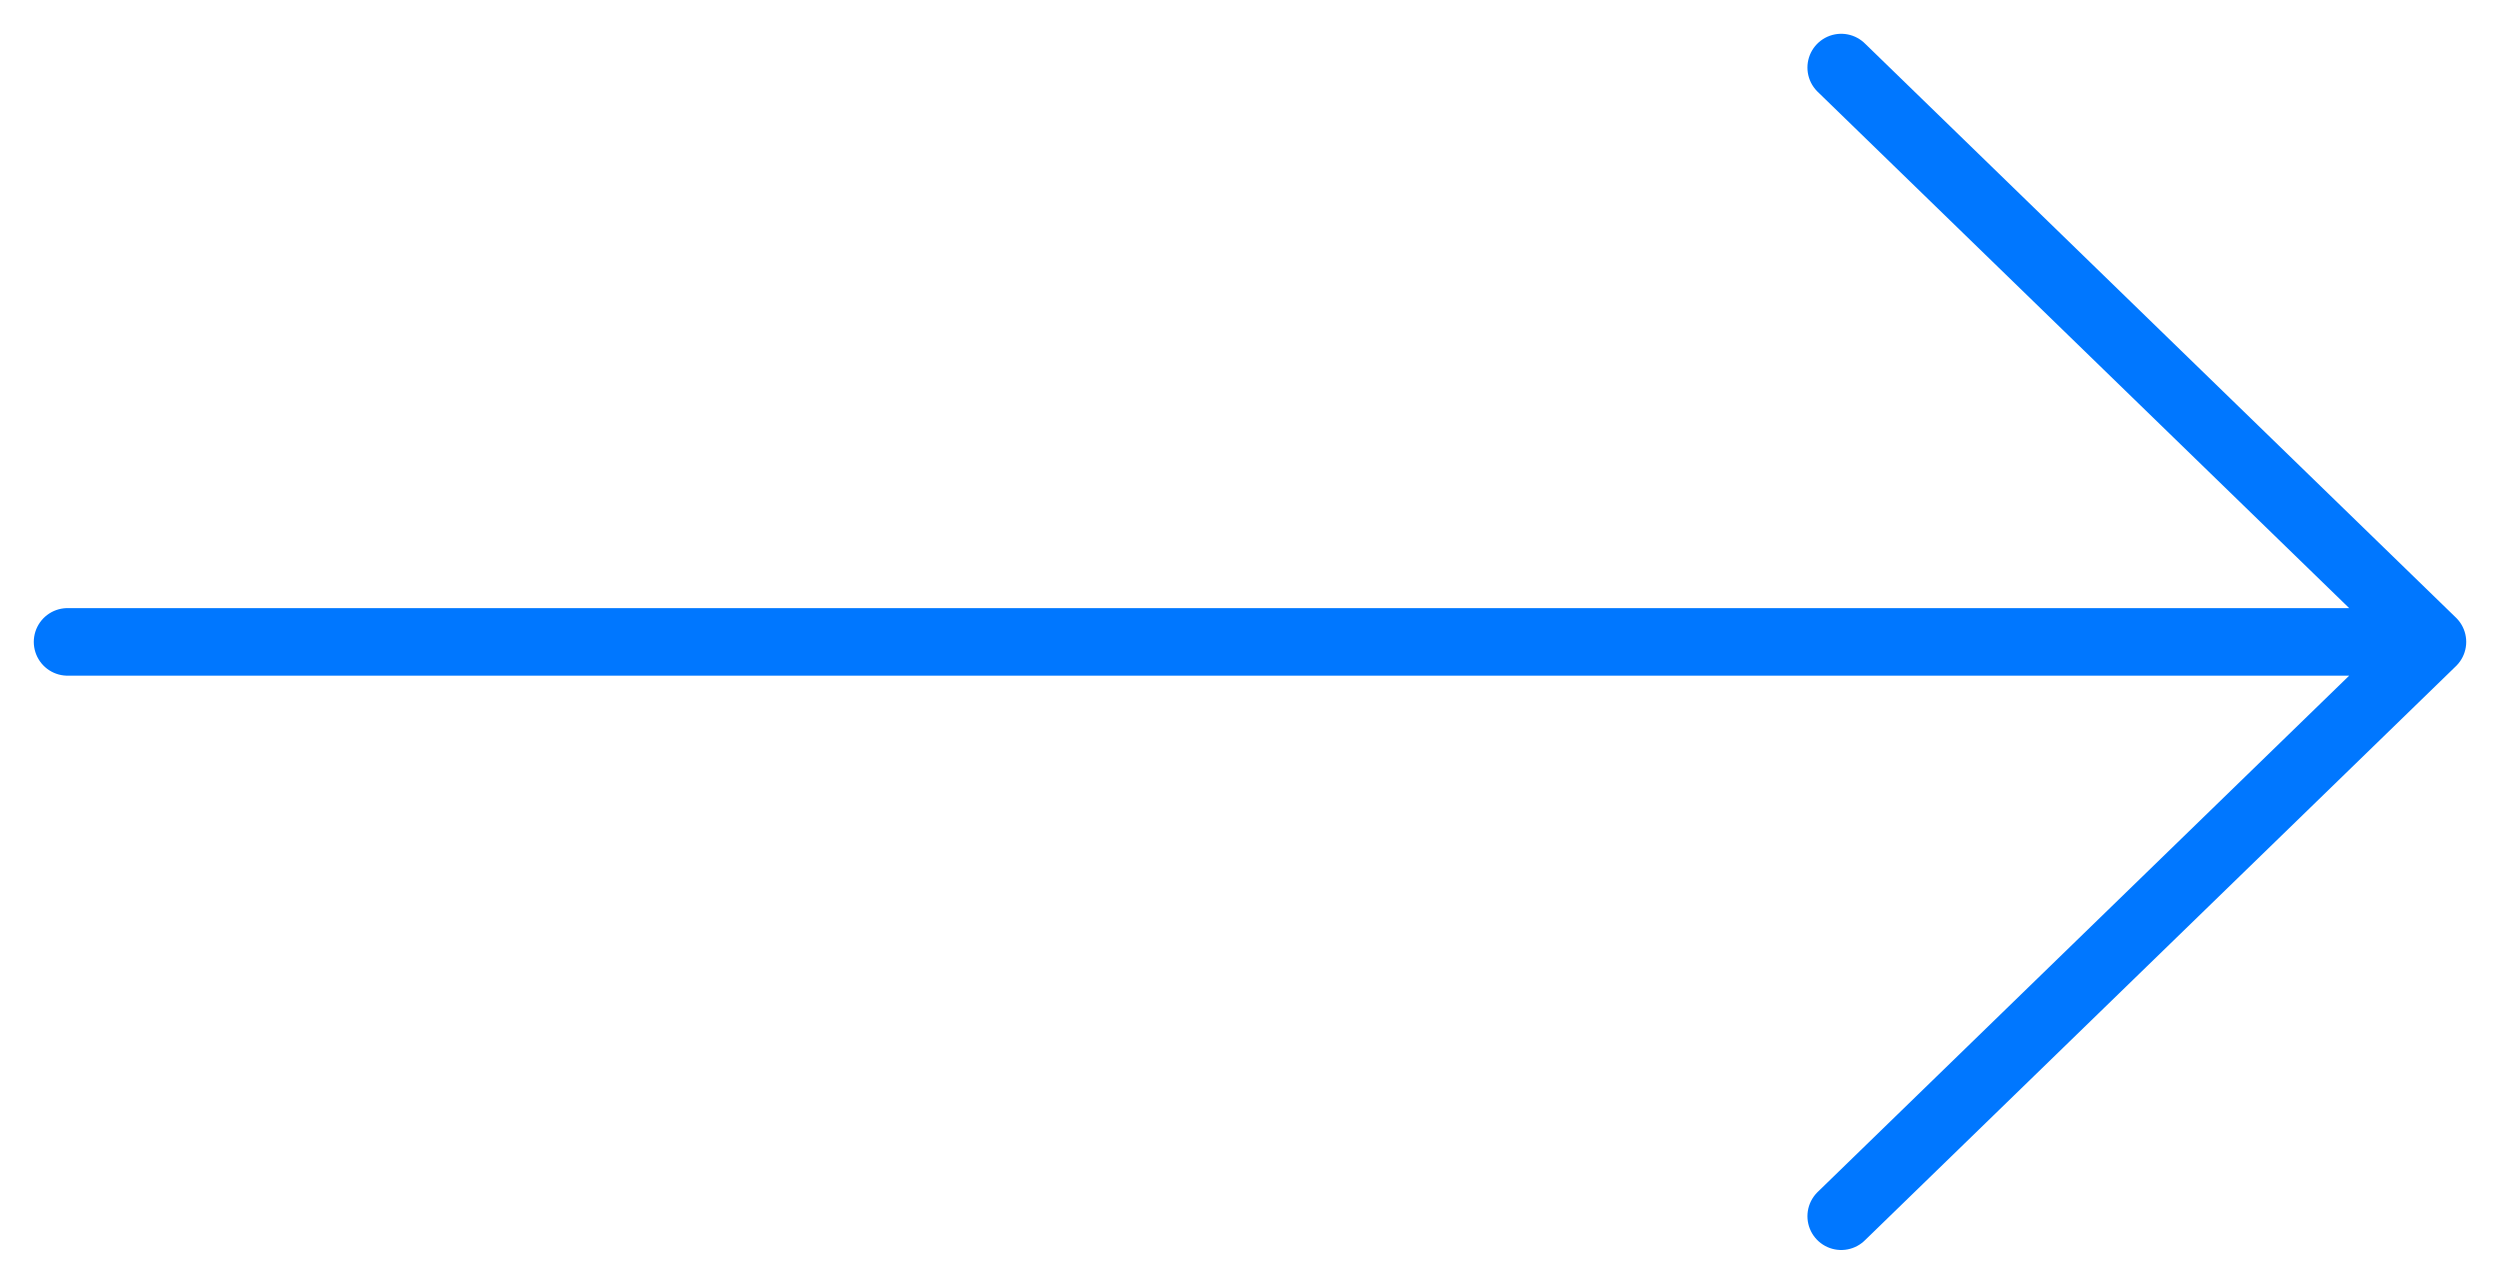 <svg width="37" height="19" viewBox="0 0 37 19" fill="none" xmlns="http://www.w3.org/2000/svg">
<path d="M1 9.5H36M36 9.5L27.25 1M36 9.5L27.25 18" stroke="#0077FF" stroke-linecap="round" stroke-linejoin="round"/>
</svg>
